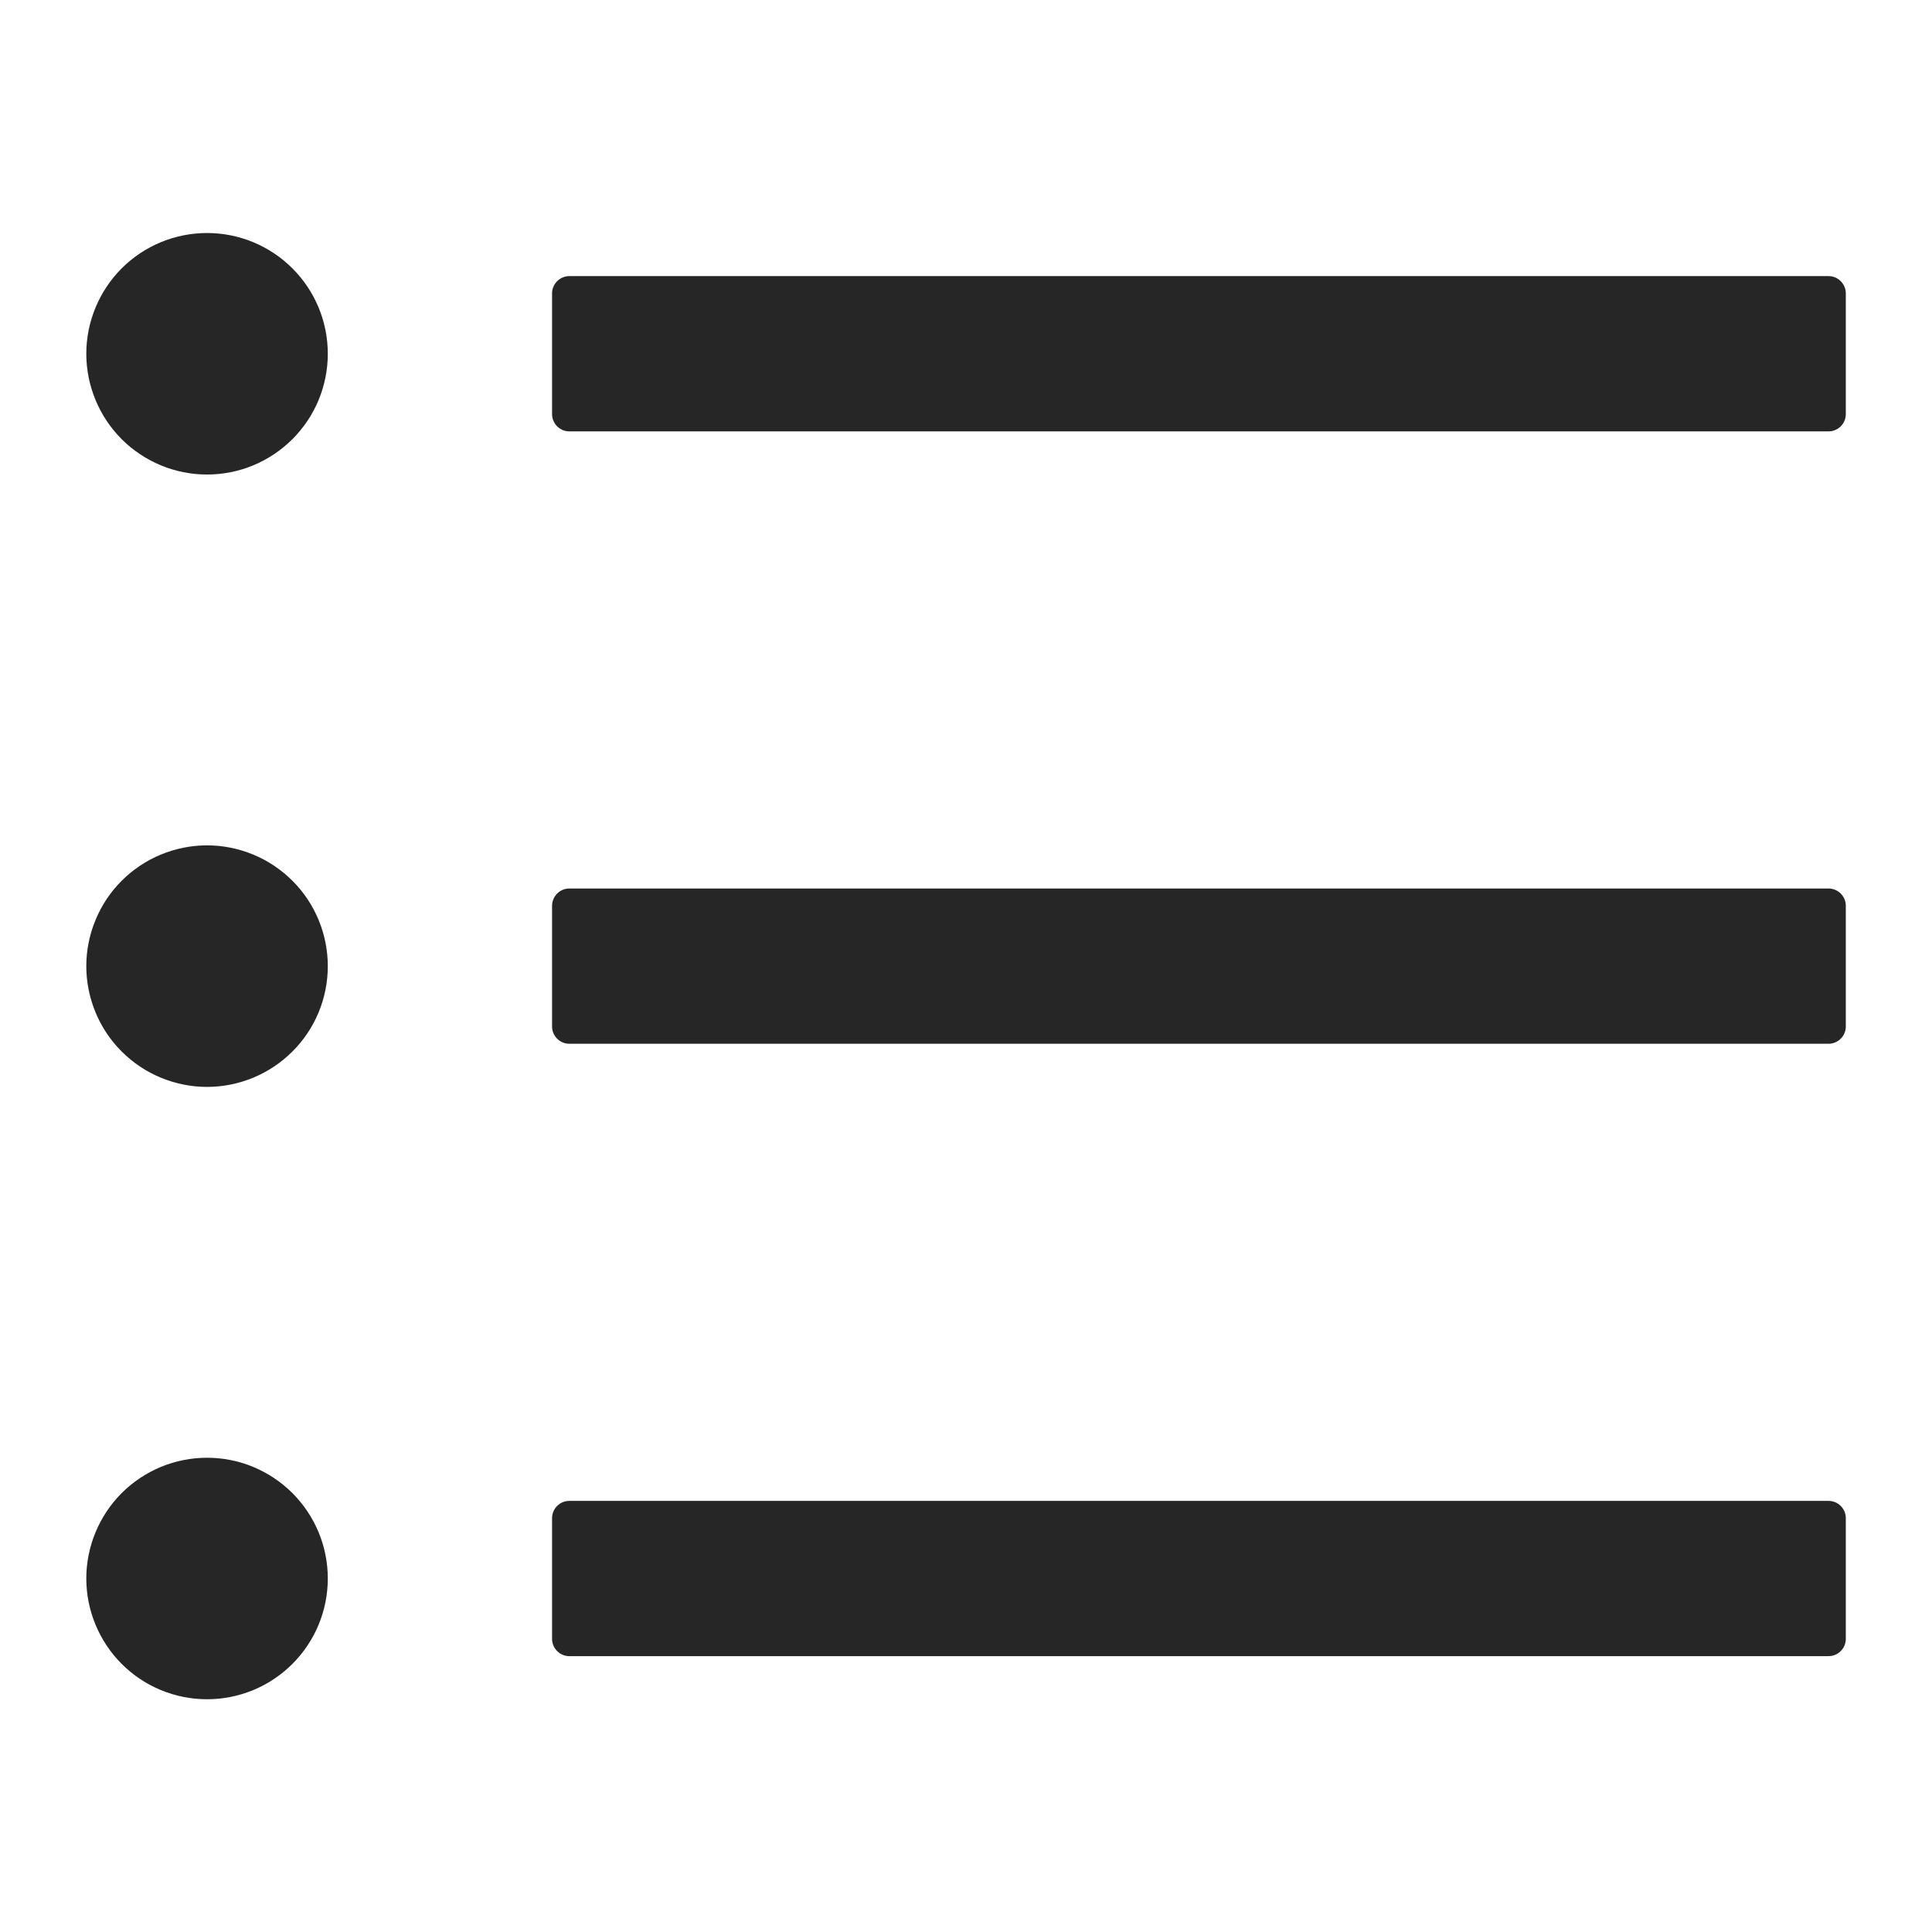 <svg width="36" height="36" viewBox="0 0 36 36" fill="none" xmlns="http://www.w3.org/2000/svg">
<path d="M34.073 5.145H10.608C10.432 5.145 10.287 5.29 10.287 5.467V7.717C10.287 7.894 10.432 8.038 10.608 8.038H34.073C34.249 8.038 34.394 7.894 34.394 7.717V5.467C34.394 5.29 34.249 5.145 34.073 5.145ZM34.073 16.556H10.608C10.432 16.556 10.287 16.701 10.287 16.878V19.128C10.287 19.304 10.432 19.449 10.608 19.449H34.073C34.249 19.449 34.394 19.304 34.394 19.128V16.878C34.394 16.701 34.249 16.556 34.073 16.556ZM34.073 27.967H10.608C10.432 27.967 10.287 28.111 10.287 28.288V30.538C10.287 30.715 10.432 30.86 10.608 30.86H34.073C34.249 30.86 34.394 30.715 34.394 30.538V28.288C34.394 28.111 34.249 27.967 34.073 27.967ZM1.608 6.592C1.608 6.887 1.667 7.18 1.78 7.453C1.893 7.726 2.058 7.974 2.267 8.183C2.476 8.392 2.724 8.557 2.997 8.671C3.27 8.784 3.563 8.842 3.858 8.842C4.154 8.842 4.446 8.784 4.719 8.671C4.992 8.557 5.24 8.392 5.449 8.183C5.658 7.974 5.824 7.726 5.937 7.453C6.05 7.18 6.108 6.887 6.108 6.592C6.108 6.296 6.05 6.004 5.937 5.731C5.824 5.458 5.658 5.21 5.449 5.001C5.24 4.792 4.992 4.626 4.719 4.513C4.446 4.4 4.154 4.342 3.858 4.342C3.563 4.342 3.27 4.4 2.997 4.513C2.724 4.626 2.476 4.792 2.267 5.001C2.058 5.21 1.893 5.458 1.78 5.731C1.667 6.004 1.608 6.296 1.608 6.592ZM1.608 18.003C1.608 18.298 1.667 18.591 1.78 18.864C1.893 19.137 2.058 19.385 2.267 19.593C2.476 19.802 2.724 19.968 2.997 20.081C3.27 20.194 3.563 20.253 3.858 20.253C4.154 20.253 4.446 20.194 4.719 20.081C4.992 19.968 5.24 19.802 5.449 19.593C5.658 19.385 5.824 19.137 5.937 18.864C6.05 18.591 6.108 18.298 6.108 18.003C6.108 17.707 6.05 17.415 5.937 17.142C5.824 16.869 5.658 16.62 5.449 16.412C5.24 16.203 4.992 16.037 4.719 15.924C4.446 15.811 4.154 15.752 3.858 15.752C3.563 15.752 3.27 15.811 2.997 15.924C2.724 16.037 2.476 16.203 2.267 16.412C2.058 16.62 1.893 16.869 1.78 17.142C1.667 17.415 1.608 17.707 1.608 18.003ZM1.608 29.413C1.608 29.709 1.667 30.001 1.78 30.274C1.893 30.547 2.058 30.795 2.267 31.004C2.476 31.213 2.724 31.379 2.997 31.492C3.27 31.605 3.563 31.663 3.858 31.663C4.154 31.663 4.446 31.605 4.719 31.492C4.992 31.379 5.24 31.213 5.449 31.004C5.658 30.795 5.824 30.547 5.937 30.274C6.05 30.001 6.108 29.709 6.108 29.413C6.108 29.118 6.05 28.825 5.937 28.552C5.824 28.279 5.658 28.031 5.449 27.822C5.24 27.613 4.992 27.448 4.719 27.334C4.446 27.221 4.154 27.163 3.858 27.163C3.563 27.163 3.27 27.221 2.997 27.334C2.724 27.448 2.476 27.613 2.267 27.822C2.058 28.031 1.893 28.279 1.78 28.552C1.667 28.825 1.608 29.118 1.608 29.413Z" fill="black" fill-opacity="0.85"/>
</svg>
